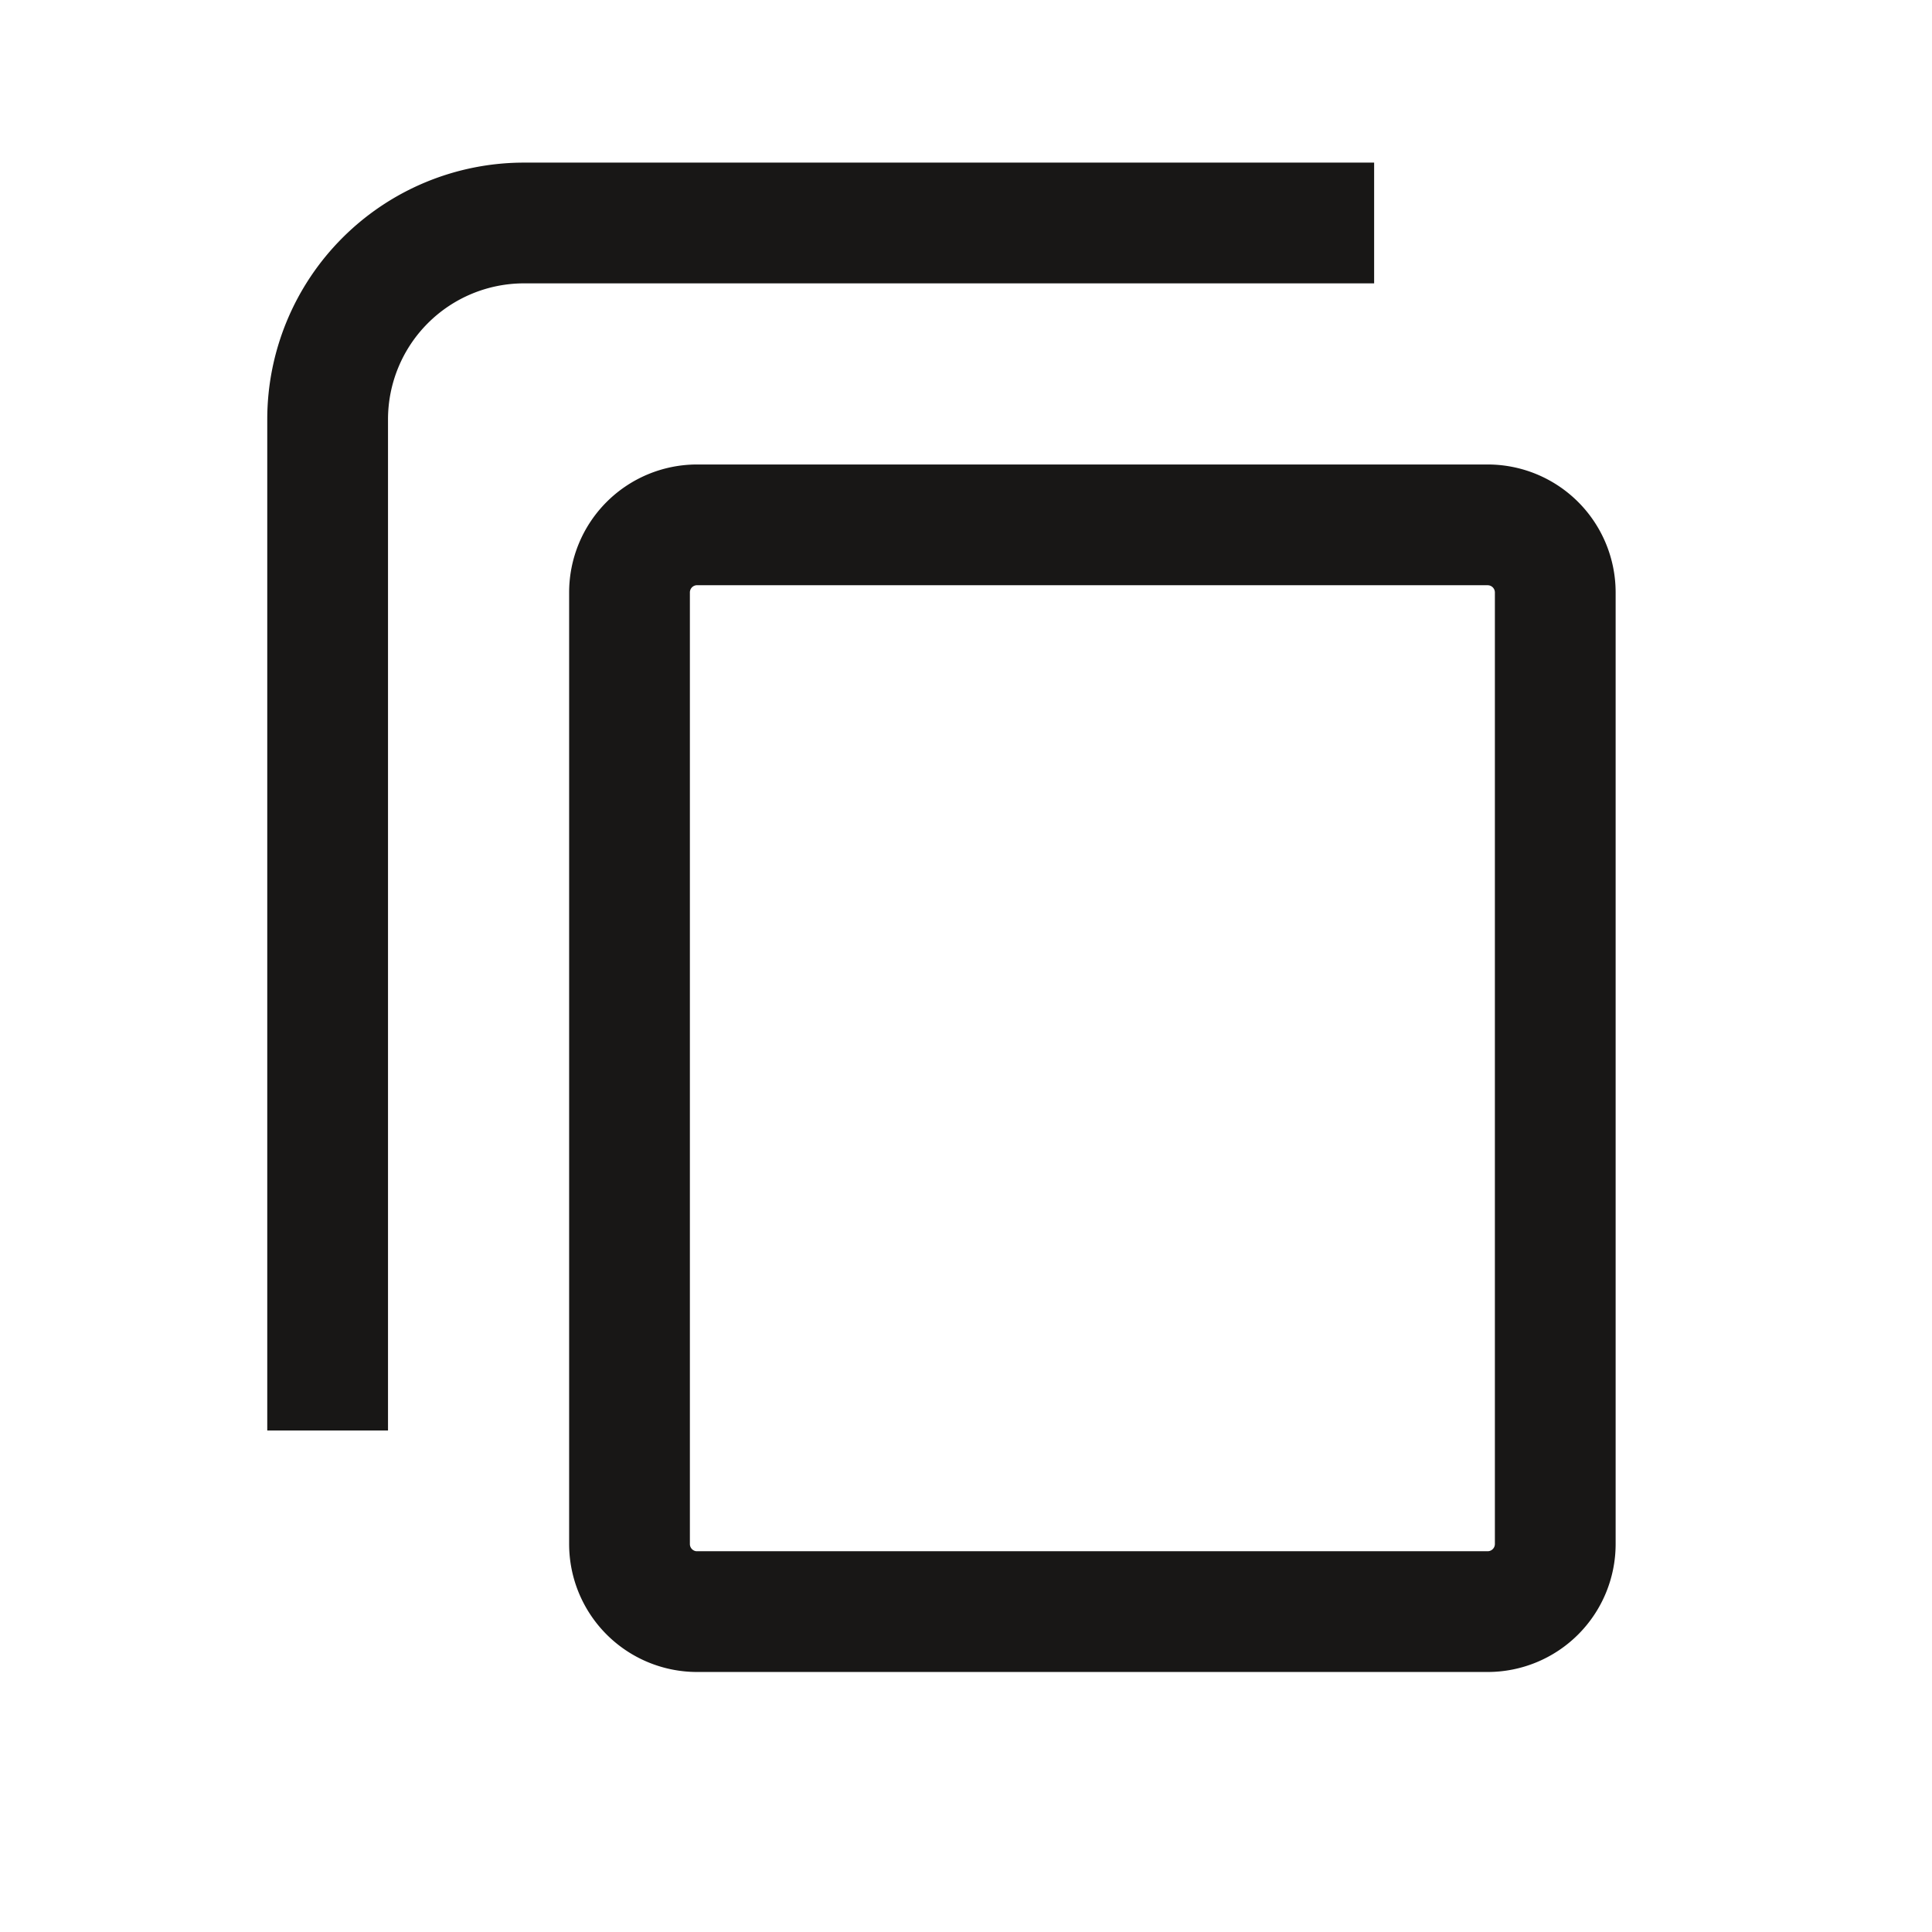 <svg id="Layer_1" data-name="Layer 1" xmlns="http://www.w3.org/2000/svg" viewBox="0 0 24 24"><defs><style>.cls-1{fill:#181716;}.cls-2{fill:none;stroke:#181716;stroke-miterlimit:10;stroke-width:1.5px;fill-rule:evenodd;}</style></defs><title>Cloud_Icons</title><path class="cls-1" d="M18.48,7.27a.09.09,0,0,1,.09.09V19.18a.09.09,0,0,1-.09.09H8.65a.09.09,0,0,1-.08-.09V7.36a.09.09,0,0,1,.08-.09h9.83m0-1.5H8.65A1.59,1.59,0,0,0,7.07,7.36V19.18a1.59,1.59,0,0,0,1.58,1.59h9.83a1.59,1.59,0,0,0,1.59-1.59V7.36a1.59,1.59,0,0,0-1.59-1.59Z"/><path class="cls-2" d="M4.07,17.77V5.21A2.44,2.44,0,0,1,6.51,2.77H17.07"/></svg>
